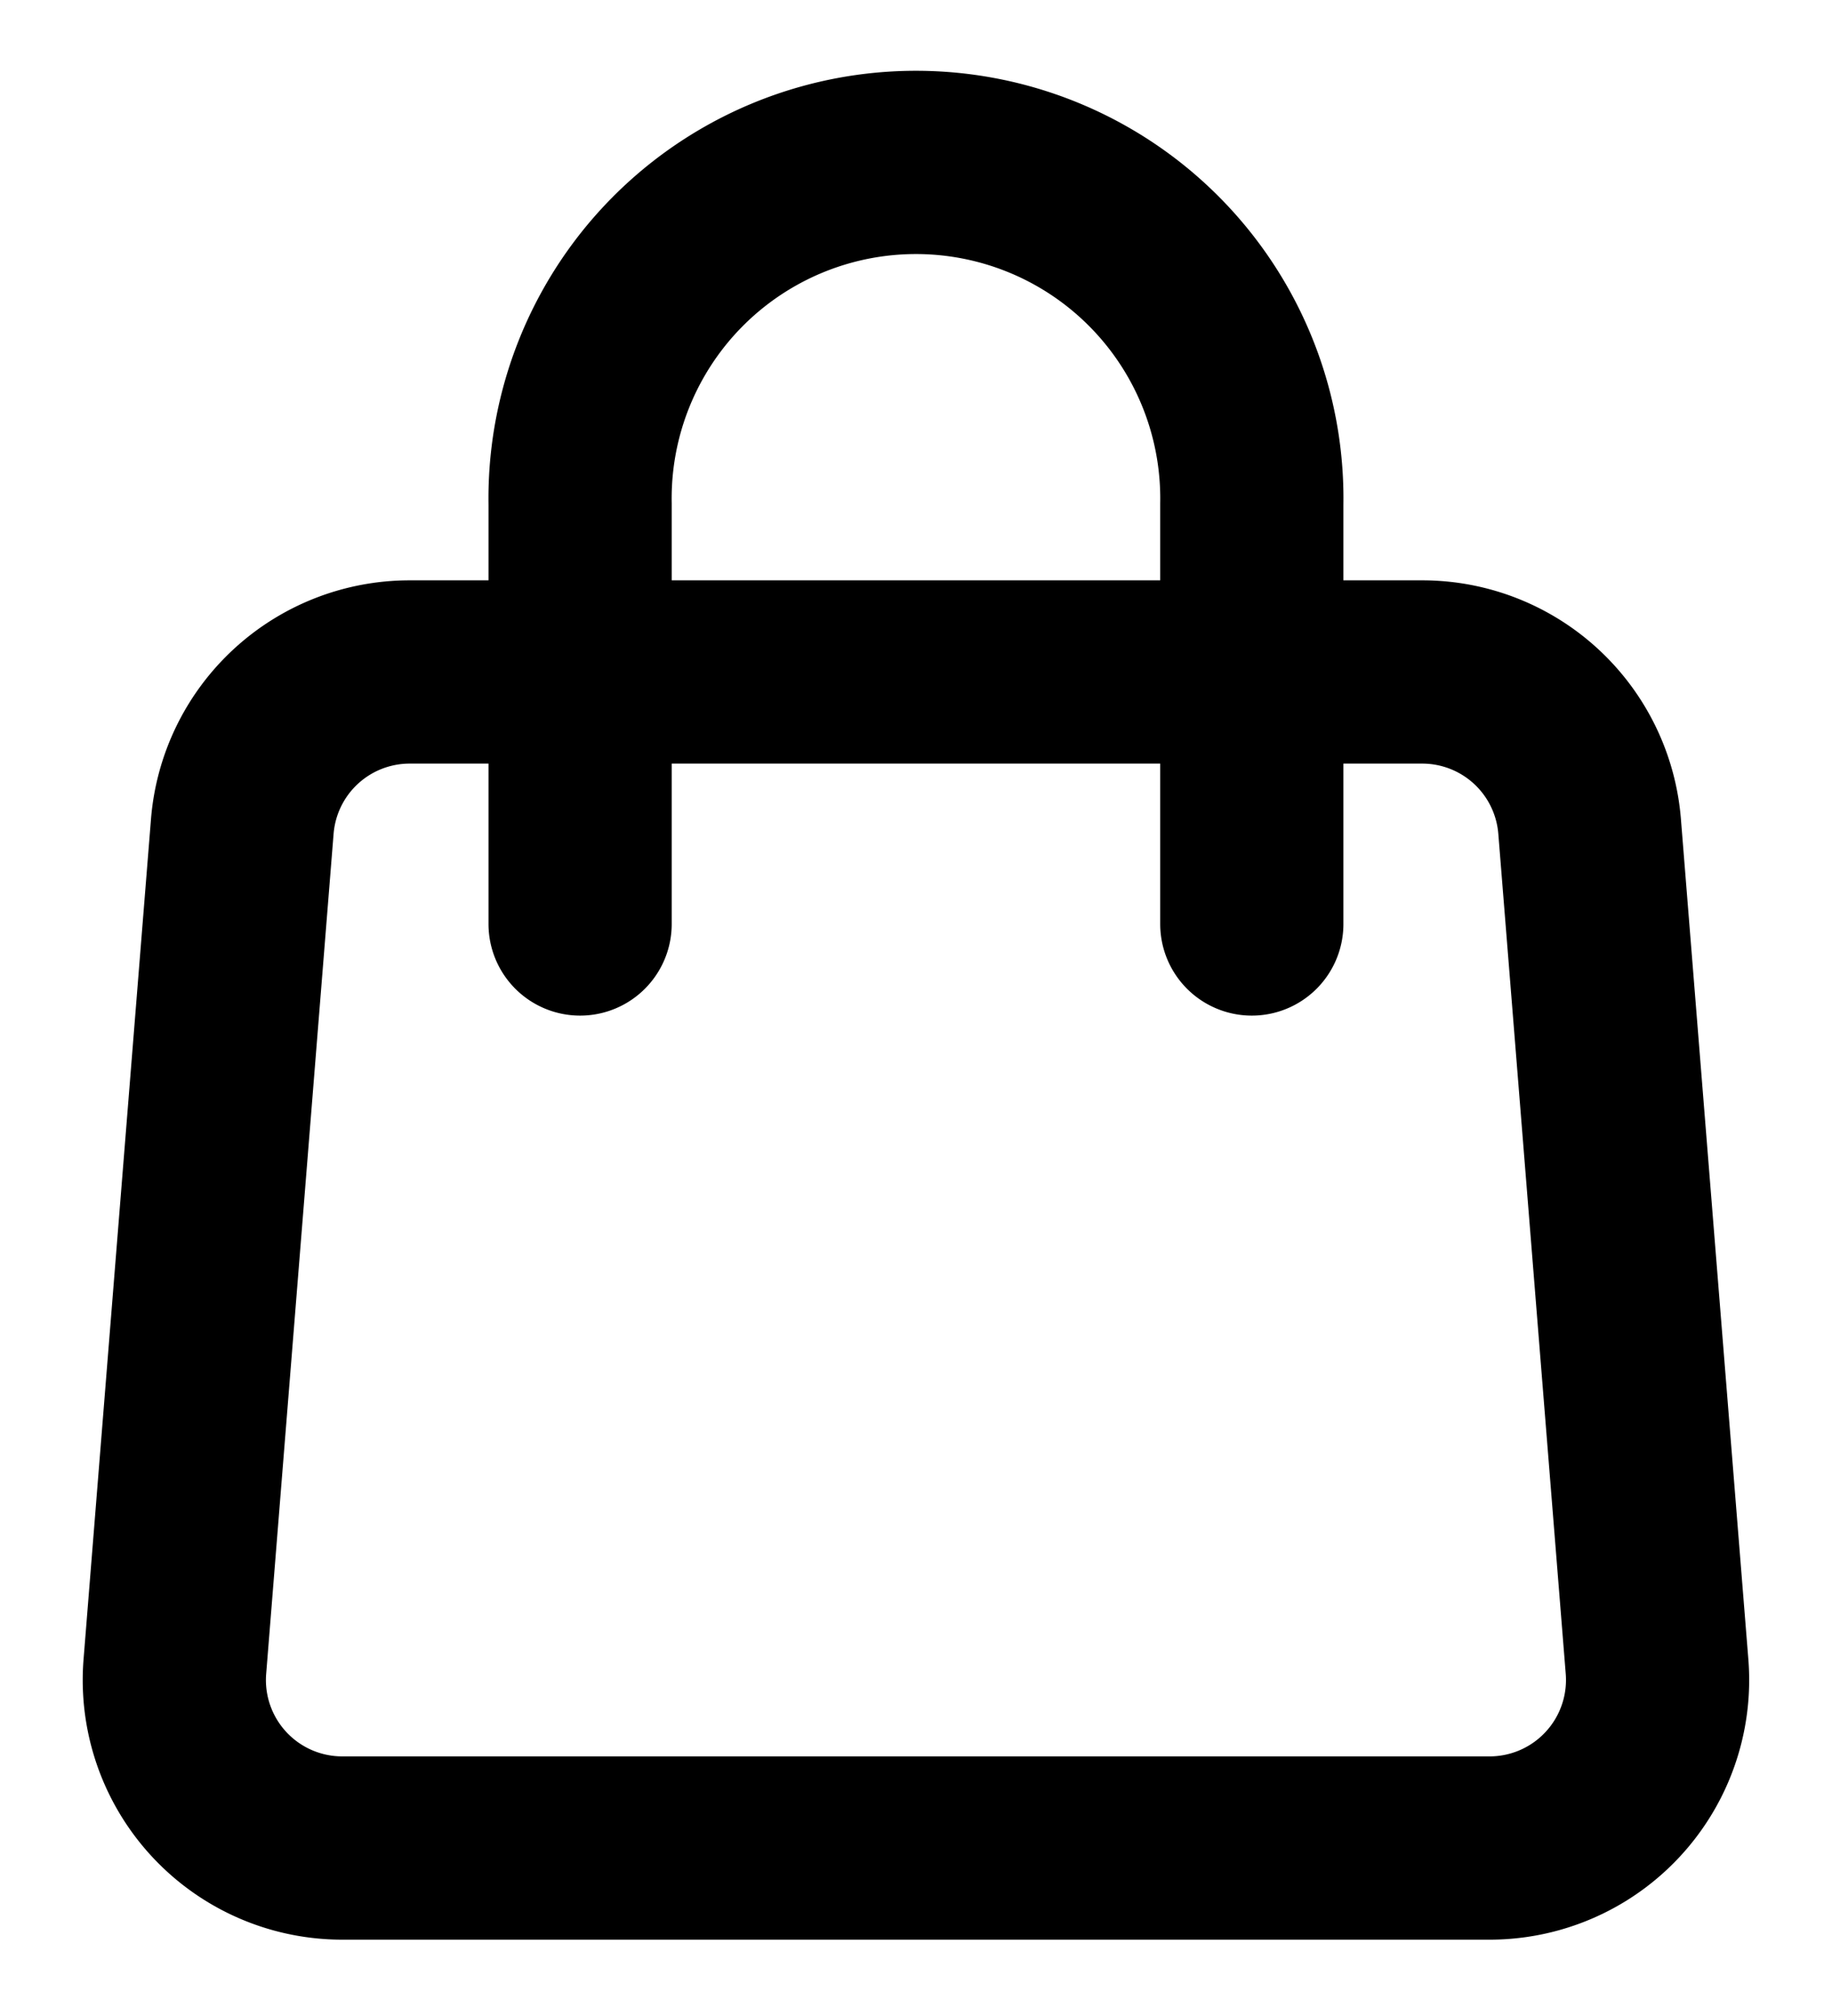 <svg xmlns="http://www.w3.org/2000/svg" fill="none" viewBox="0 0 20 22"><path stroke="currentcolor" stroke-linecap="round" stroke-linejoin="round" stroke-width="2" d="M2.645 9.02a1.833 1.833 0 0 1 1.828-1.687h11.053a1.833 1.833 0 0 1 1.828 1.687l.736 9.167a1.834 1.834 0 0 1-1.827 1.98H3.736a1.833 1.833 0 0 1-1.827-1.98l.736-9.167v0Z"/><path stroke="currentcolor" stroke-linecap="round" stroke-linejoin="round" stroke-width="2" d="M13.666 10.083V5.5a3.667 3.667 0 1 0-7.333 0v4.583"/></svg>
